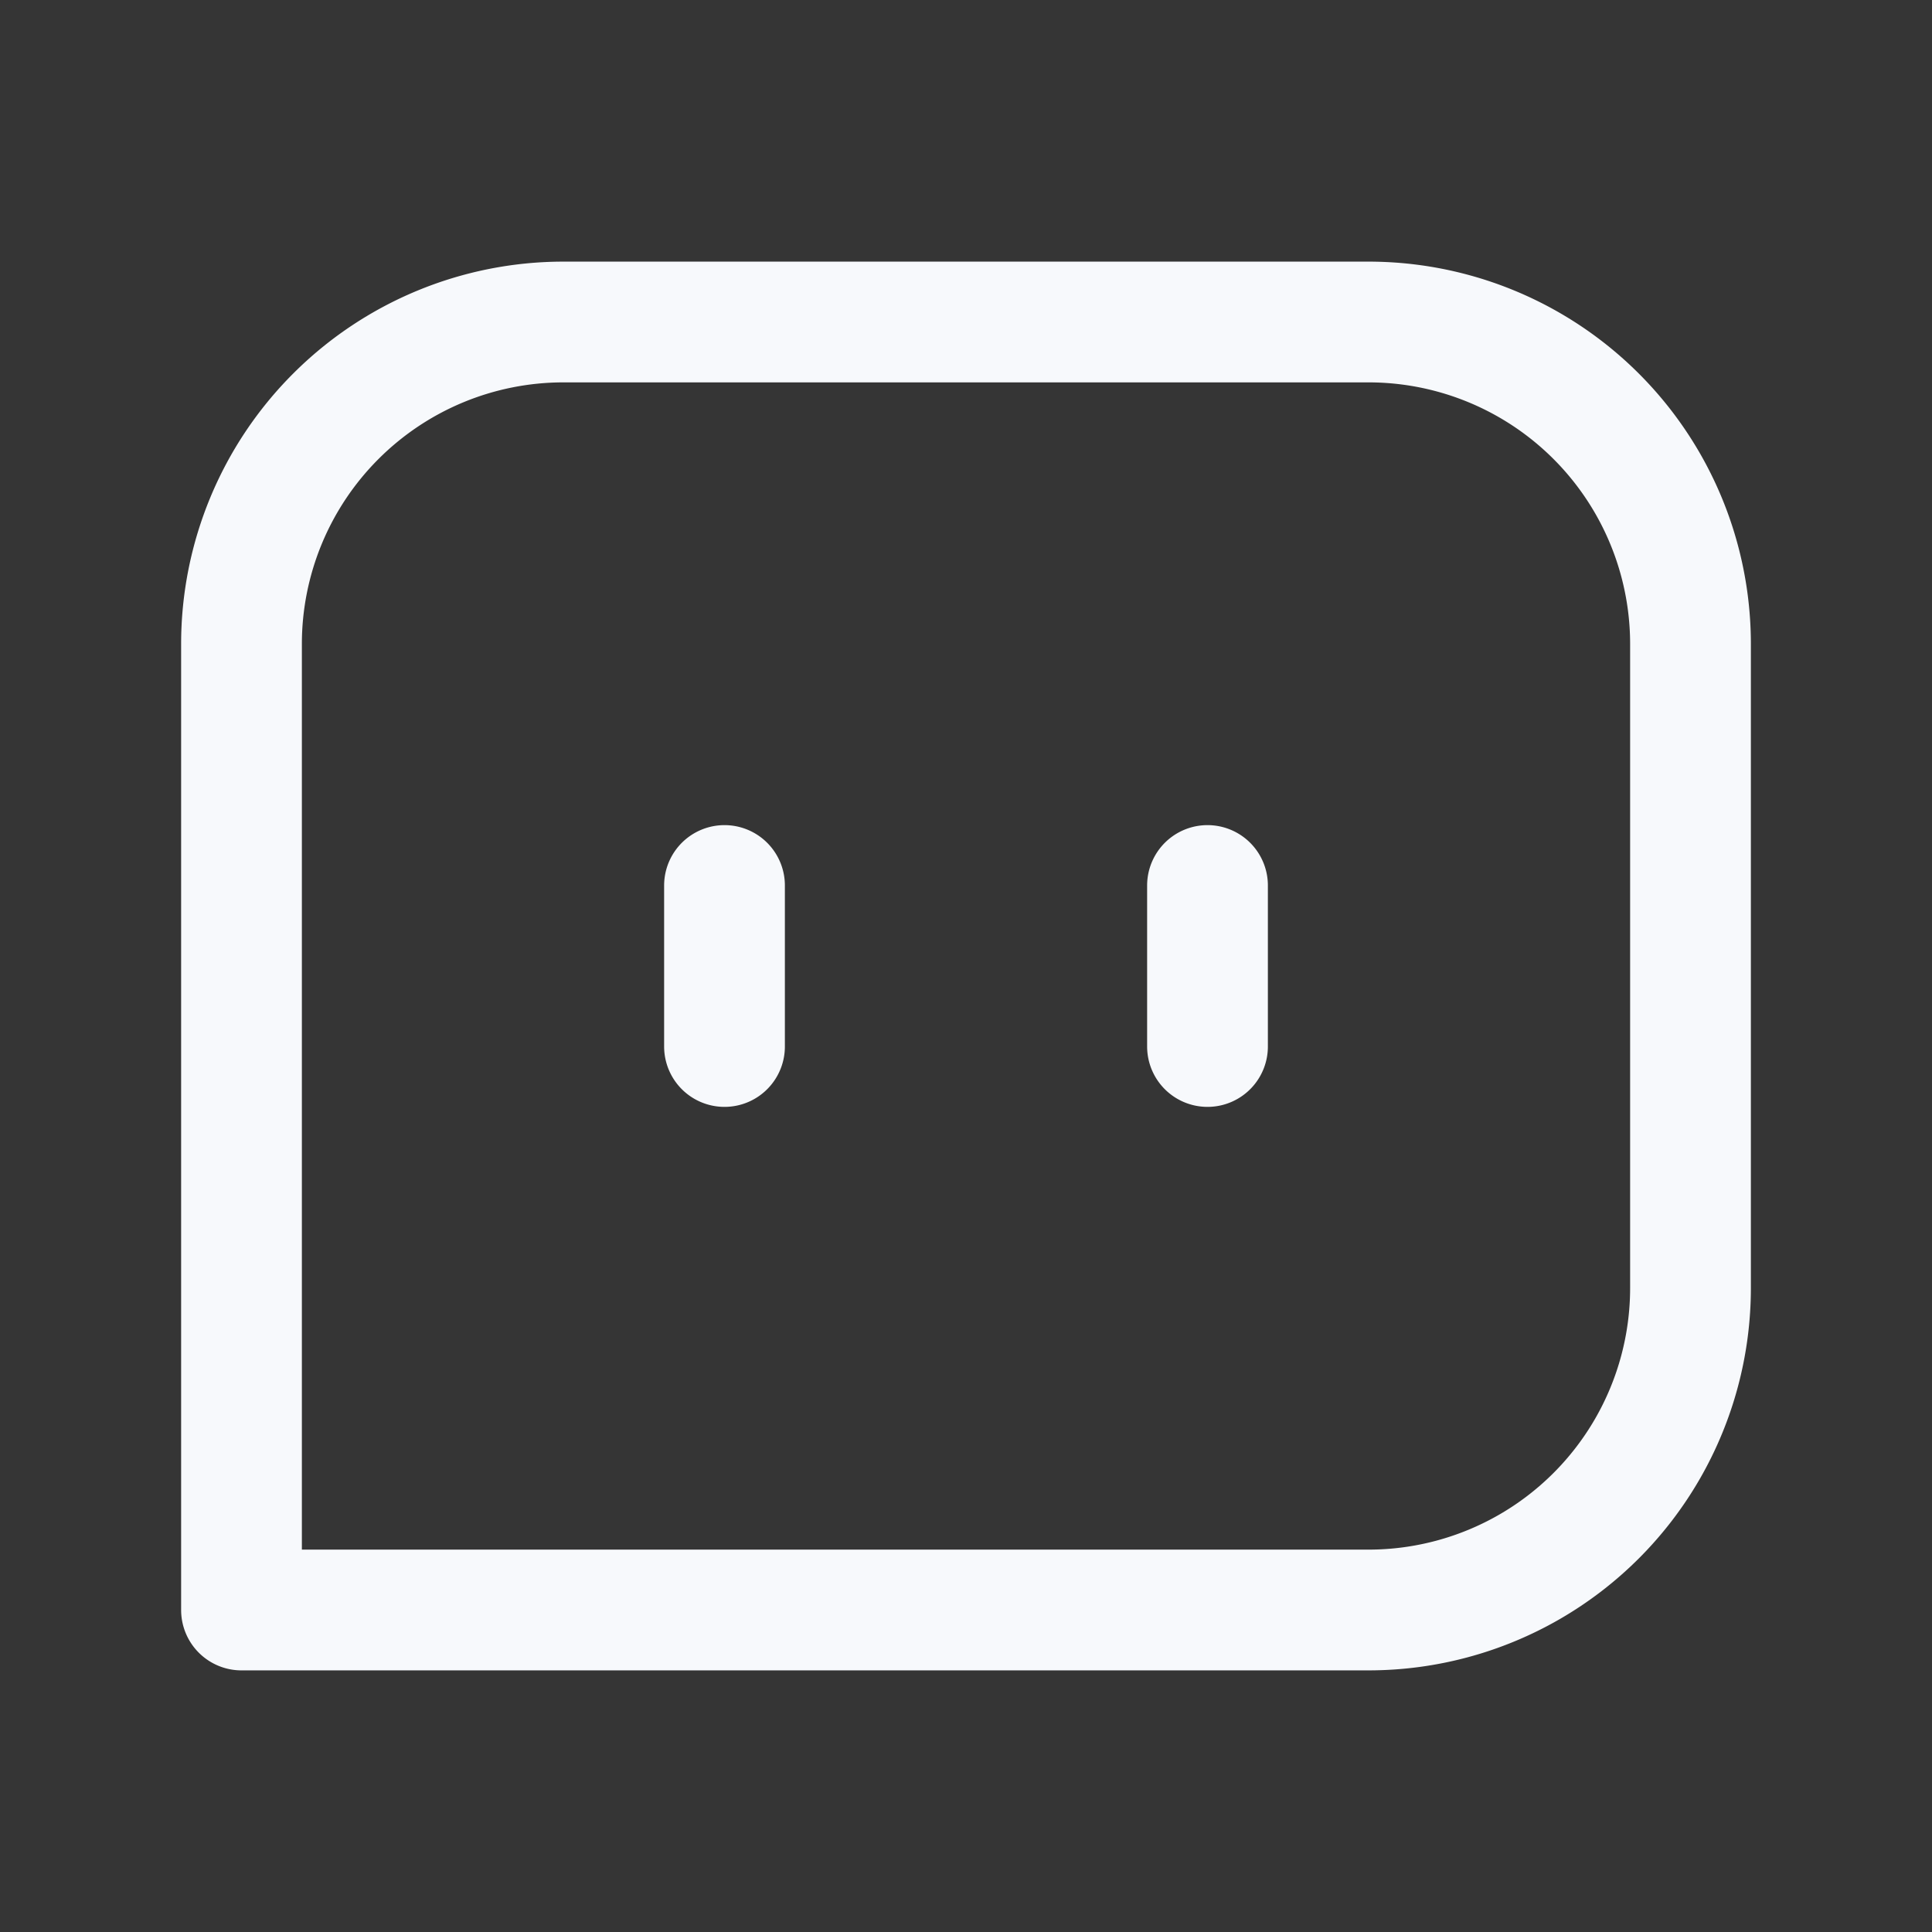<svg xmlns="http://www.w3.org/2000/svg" width="24" height="24" fill="none"><rect width="100%" height="100%" fill="#333333" stroke="none"/><path fill="#fff" fill-opacity=".01" d="M24 0v24H0V0z"/><path stroke="#F7F9FC" stroke-linecap="round" stroke-linejoin="round" stroke-width="1.5" d="M9 11v2m6-2v2M3 20h14a4 4 0 0 0 4-4V8a4 4 0 0 0-4-4H7a4 4 0 0 0-4 4z"/></svg>